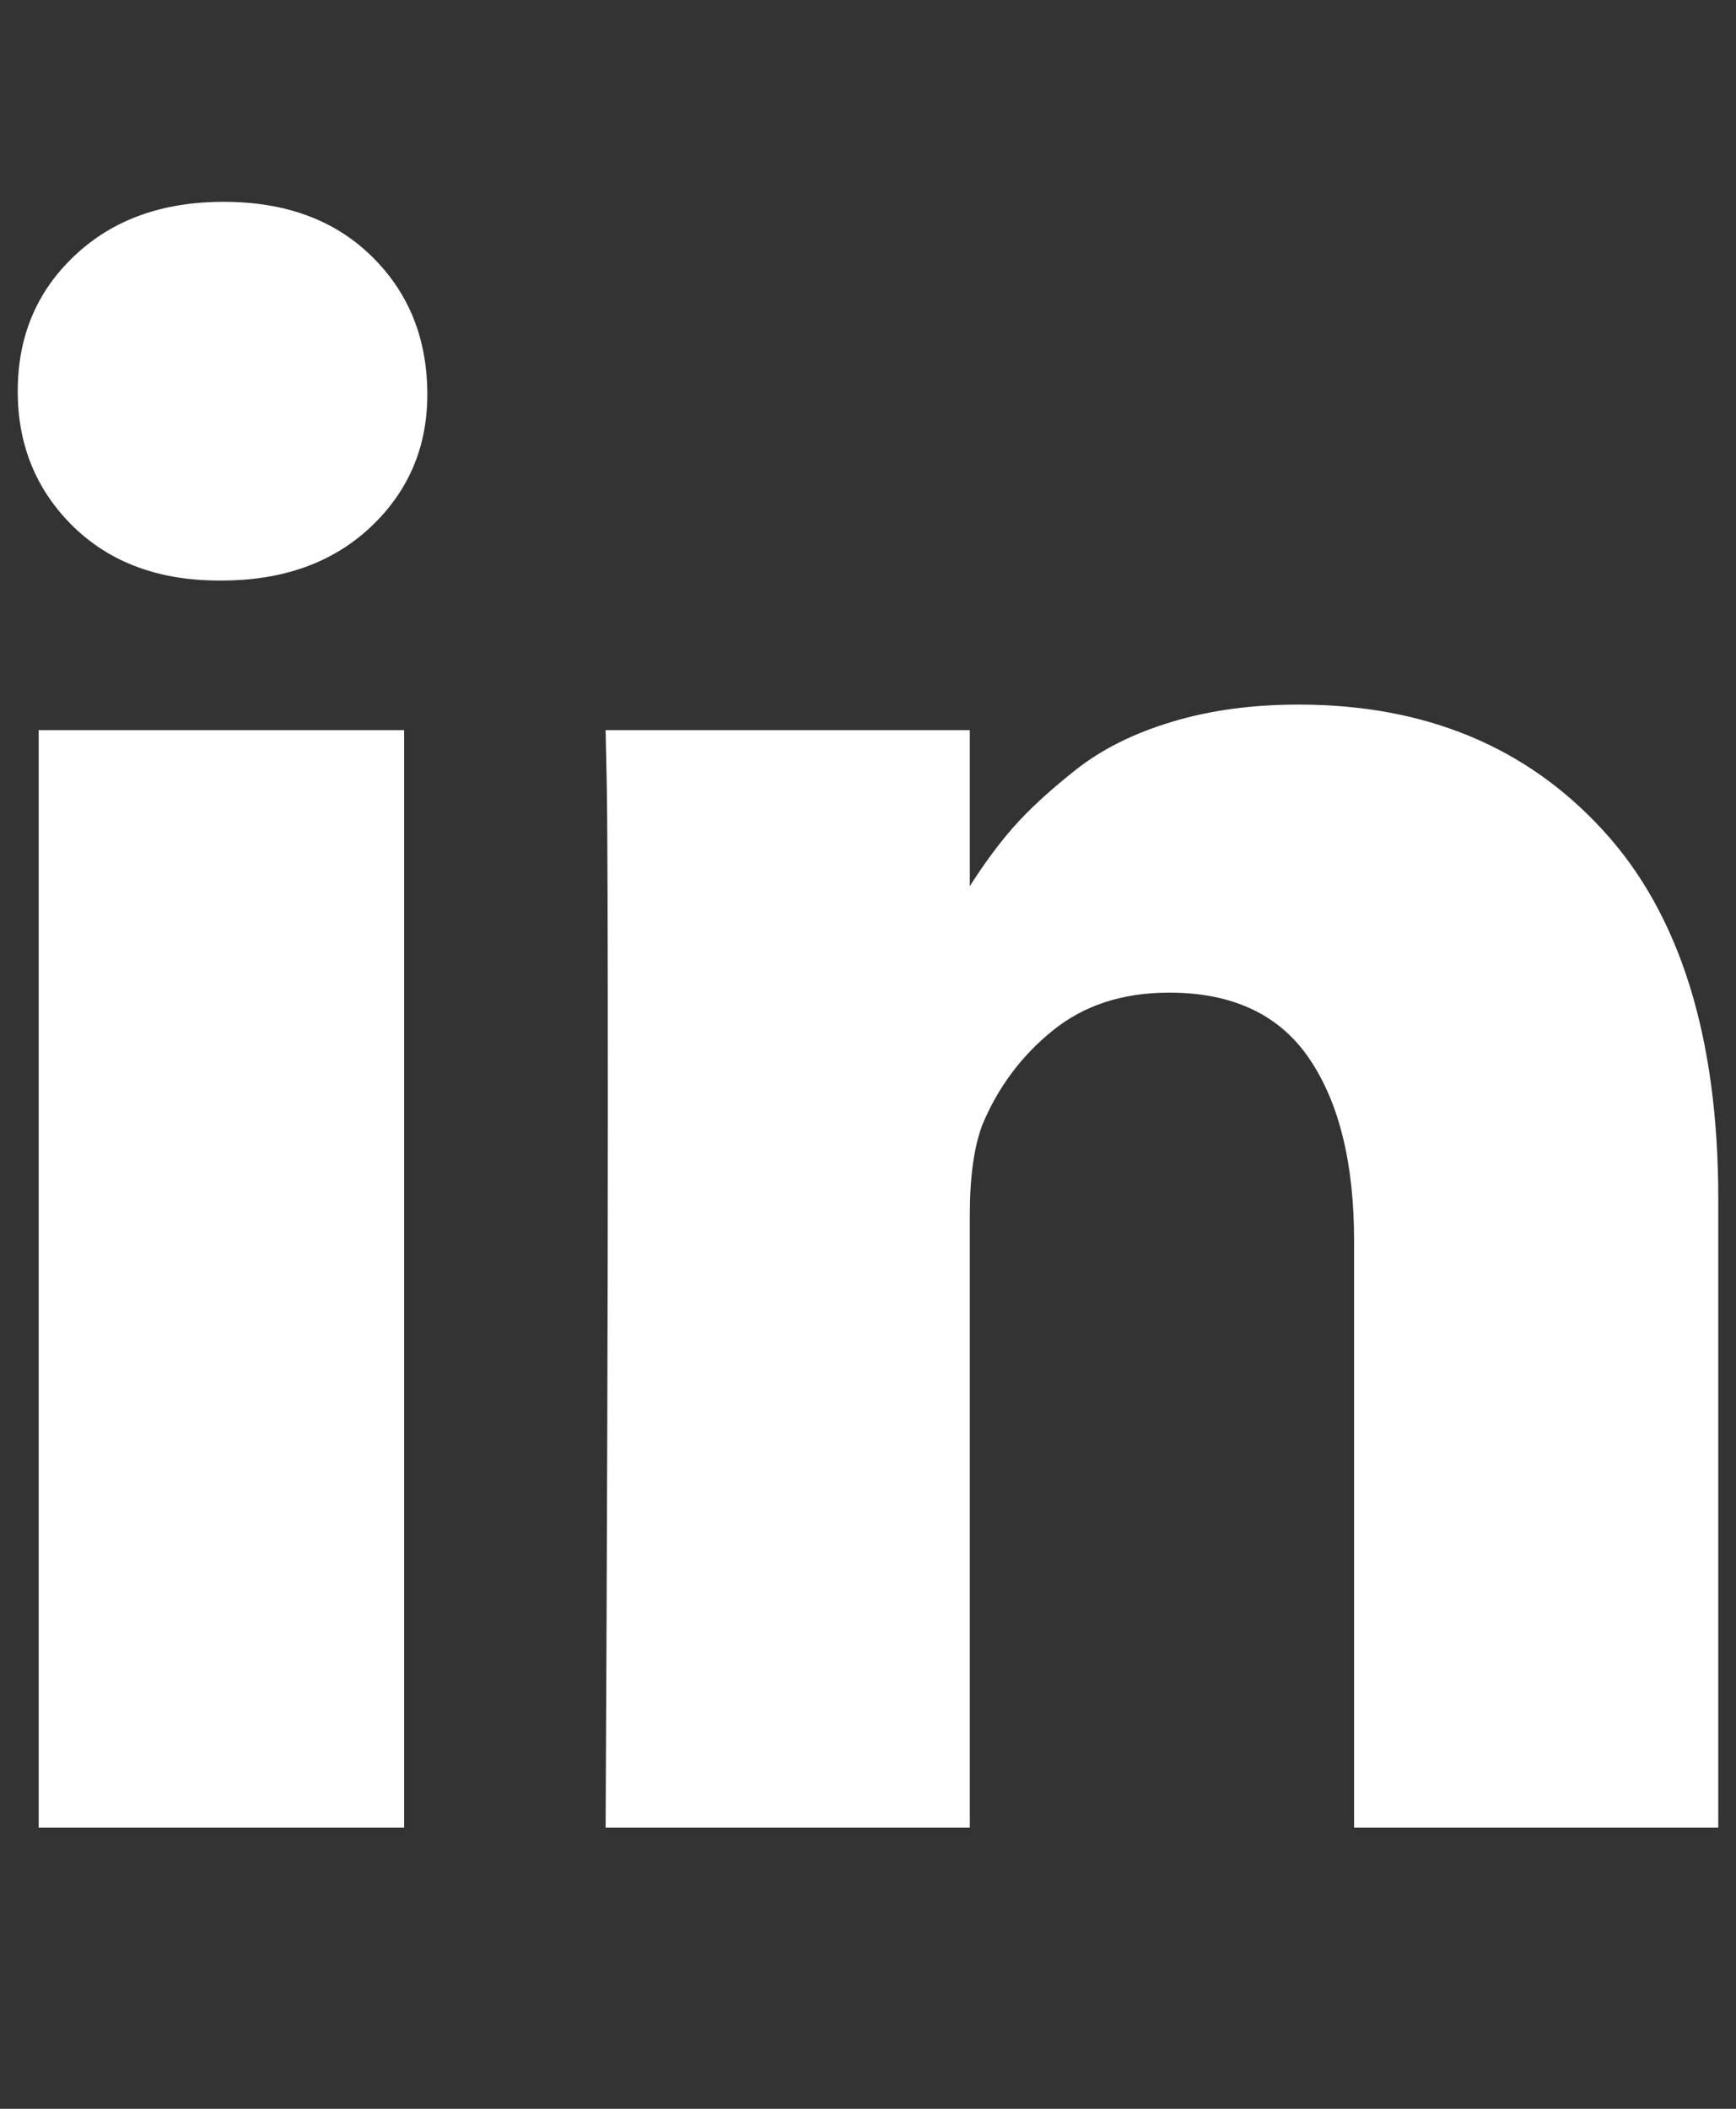<svg width="14" height="17" viewBox="0 0 14 17" fill="none" xmlns="http://www.w3.org/2000/svg">
<rect x="0" y="0" width="14" height="17" fill="#333333" stroke="none"/>
<g id="Icon" clip-path="url(#clip0_359_2617)">
<path id="Vector" d="M3.259 5.886V14.734H0.312V5.886H3.259ZM3.446 3.154C3.452 3.588 3.302 3.951 2.995 4.243C2.689 4.534 2.286 4.68 1.786 4.68H1.768C1.28 4.68 0.887 4.534 0.589 4.243C0.292 3.951 0.143 3.588 0.143 3.154C0.143 2.713 0.296 2.348 0.603 2.06C0.909 1.771 1.309 1.627 1.804 1.627C2.298 1.627 2.693 1.771 2.991 2.06C3.289 2.348 3.44 2.713 3.446 3.154ZM13.857 9.662V14.734H10.92V10.002C10.92 9.377 10.799 8.887 10.558 8.533C10.317 8.179 9.94 8.002 9.429 8.002C9.054 8.002 8.74 8.104 8.487 8.31C8.234 8.515 8.045 8.77 7.92 9.073C7.854 9.252 7.821 9.493 7.821 9.796V14.734H4.884C4.896 12.359 4.902 10.433 4.902 8.957C4.902 7.481 4.899 6.6 4.893 6.314L4.884 5.886H7.821V7.171H7.804C7.923 6.981 8.045 6.814 8.17 6.671C8.295 6.529 8.463 6.374 8.674 6.207C8.885 6.04 9.144 5.911 9.451 5.819C9.757 5.726 10.098 5.68 10.473 5.68C11.491 5.68 12.309 6.018 12.928 6.694C13.548 7.369 13.857 8.359 13.857 9.662Z" fill="white"/>
</g>
<defs>
<clipPath id="clip0_359_2617">
<rect width="13.72" height="16" fill="white" transform="matrix(1 0 0 -1 0.14 16.305)"/>
</clipPath>
</defs>
</svg>
